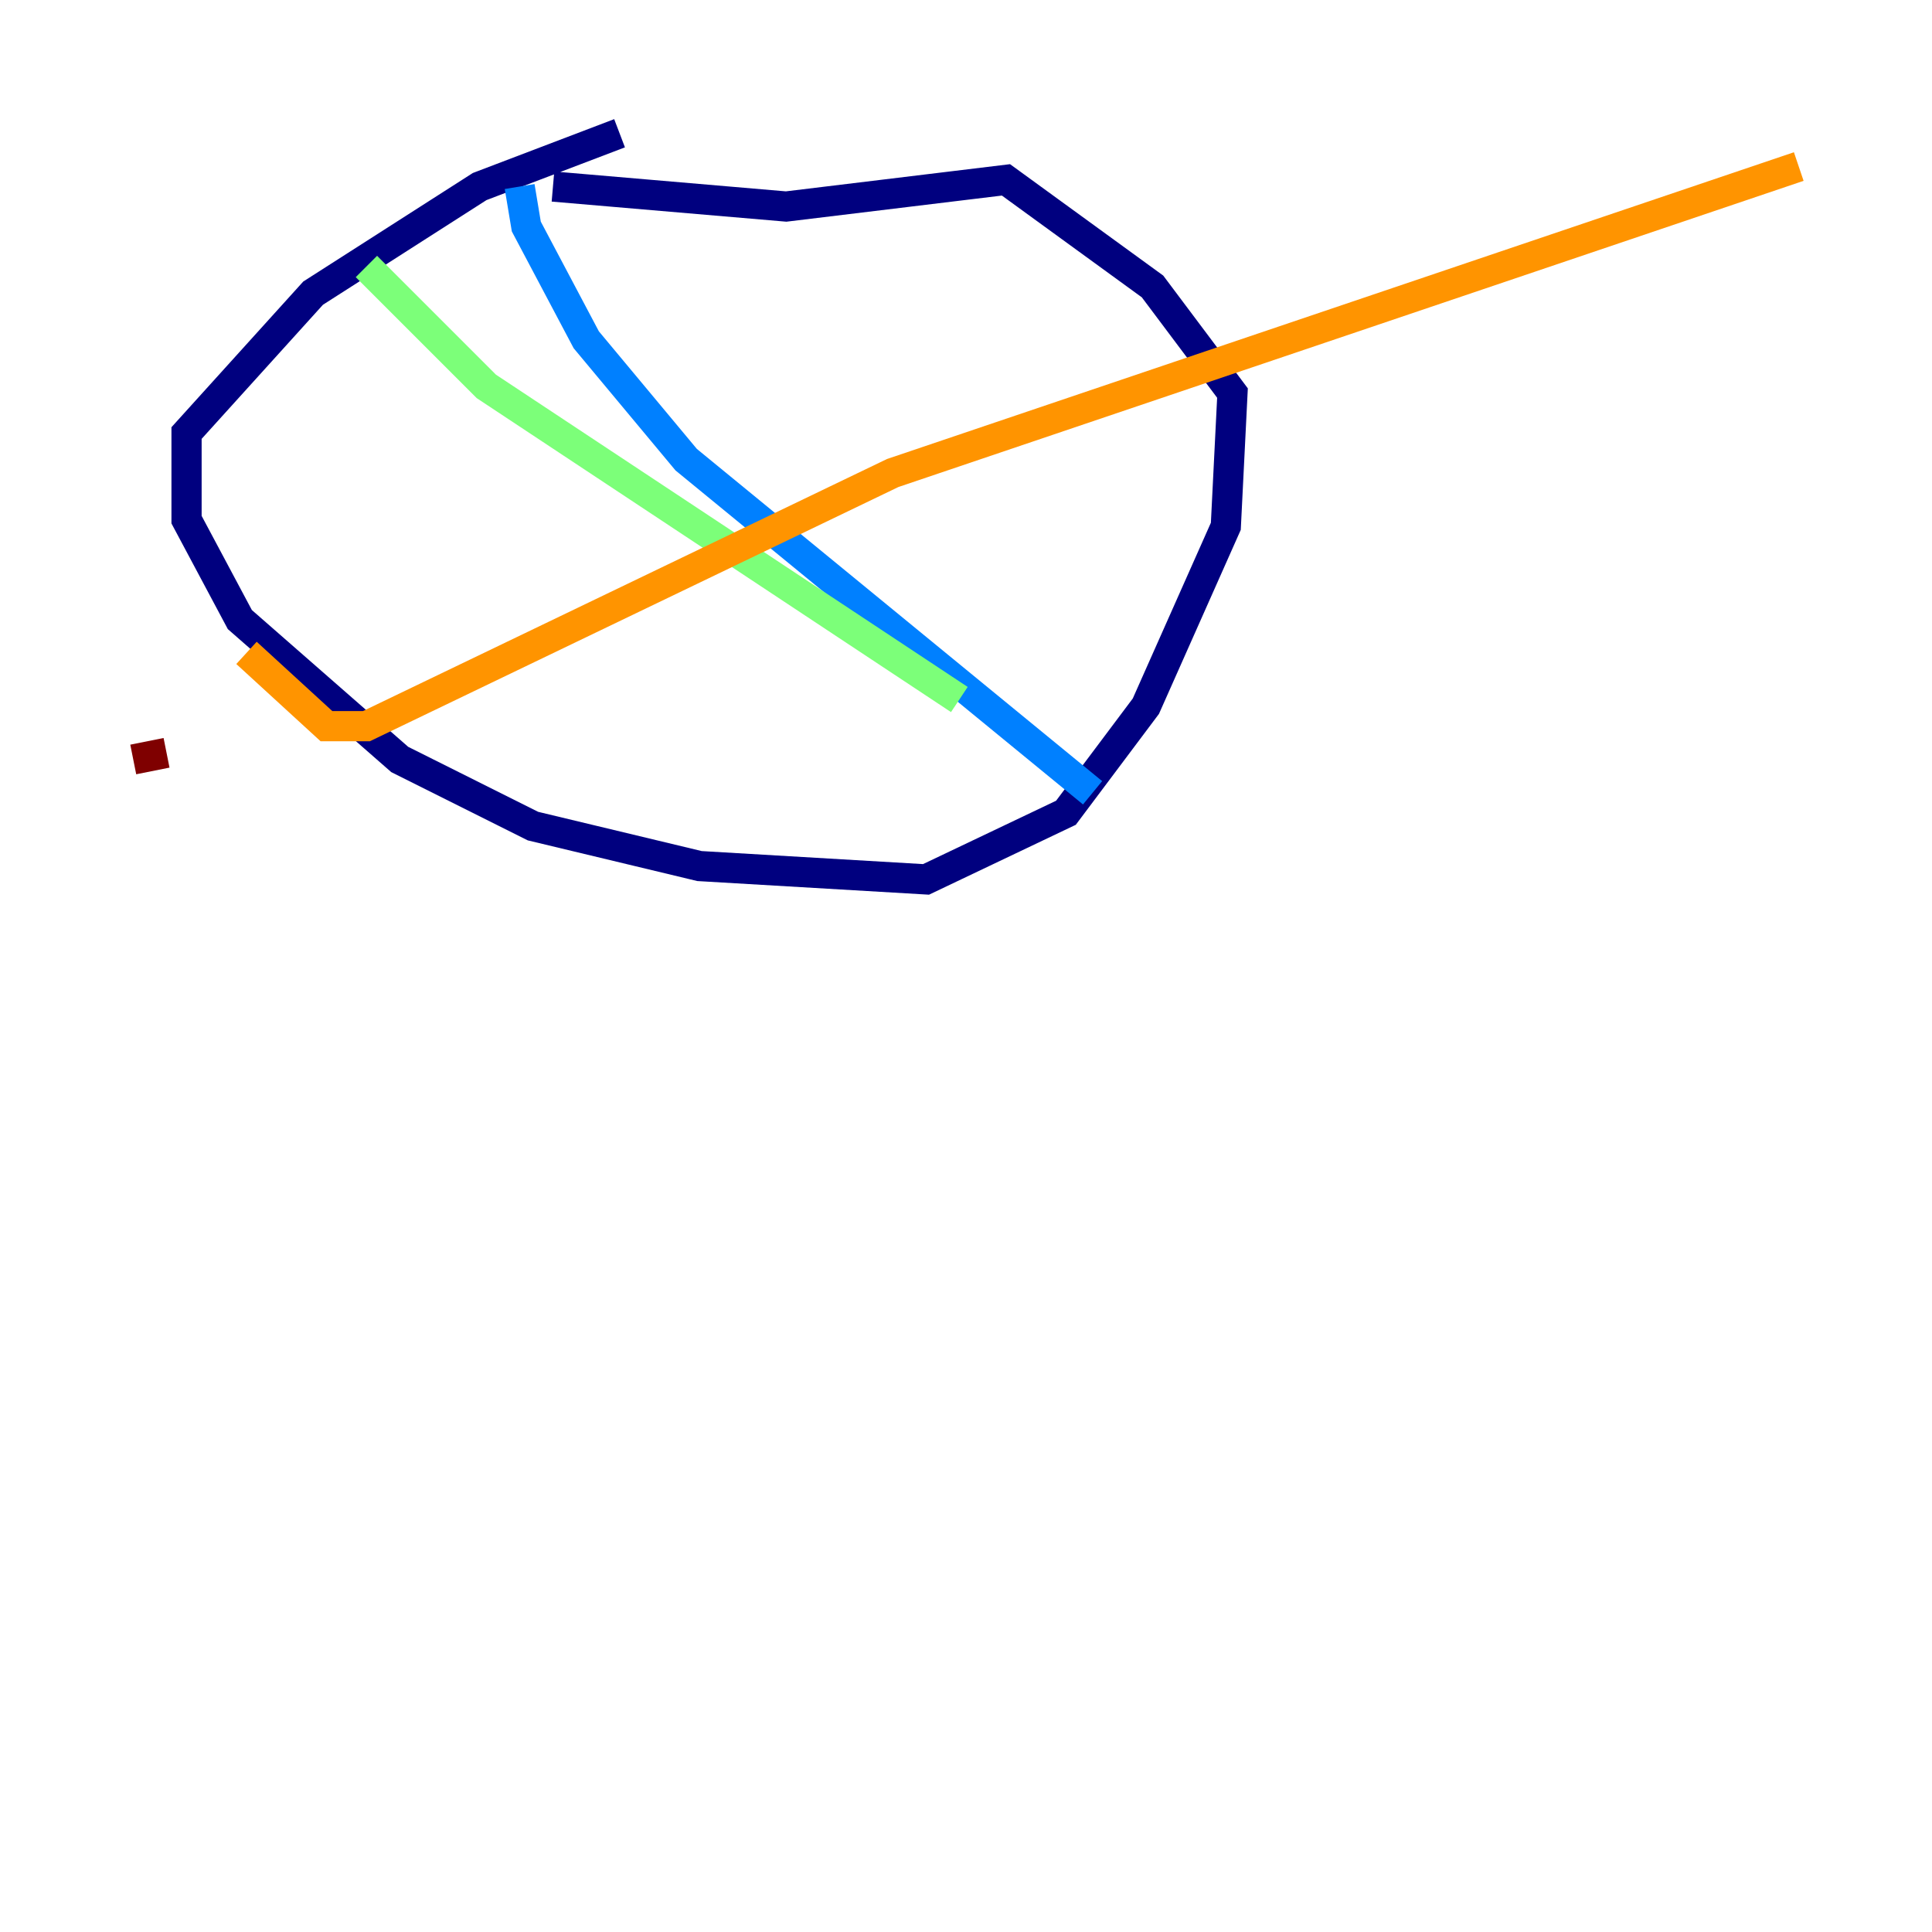 <?xml version="1.0" encoding="utf-8" ?>
<svg baseProfile="tiny" height="128" version="1.2" viewBox="0,0,128,128" width="128" xmlns="http://www.w3.org/2000/svg" xmlns:ev="http://www.w3.org/2001/xml-events" xmlns:xlink="http://www.w3.org/1999/xlink"><defs /><polyline fill="none" points="41.048,8.828 31.779,12.359 20.745,19.421 12.359,28.69 12.359,34.428 15.89,41.048 26.483,50.317 35.31,54.731 46.345,57.379 61.352,58.262 70.621,53.848 75.917,46.786 81.214,34.869 81.655,26.041 76.359,18.979 66.648,11.917 52.083,13.683 36.635,12.359" stroke="#00007f" stroke-width="2" /><polyline fill="none" points="34.428,12.359 34.869,15.007 38.841,22.51 45.462,30.455 72.386,52.524" stroke="#0080ff" stroke-width="2" /><polyline fill="none" points="24.276,17.655 32.221,25.6 63.559,46.345" stroke="#7cff79" stroke-width="2" /><polyline fill="none" points="16.331,43.255 21.628,48.11 24.276,48.11 59.145,31.338 119.172,11.034" stroke="#ff9400" stroke-width="2" /><polyline fill="none" points="8.828,50.317 11.034,49.876" stroke="#7f0000" stroke-width="2" /></svg>